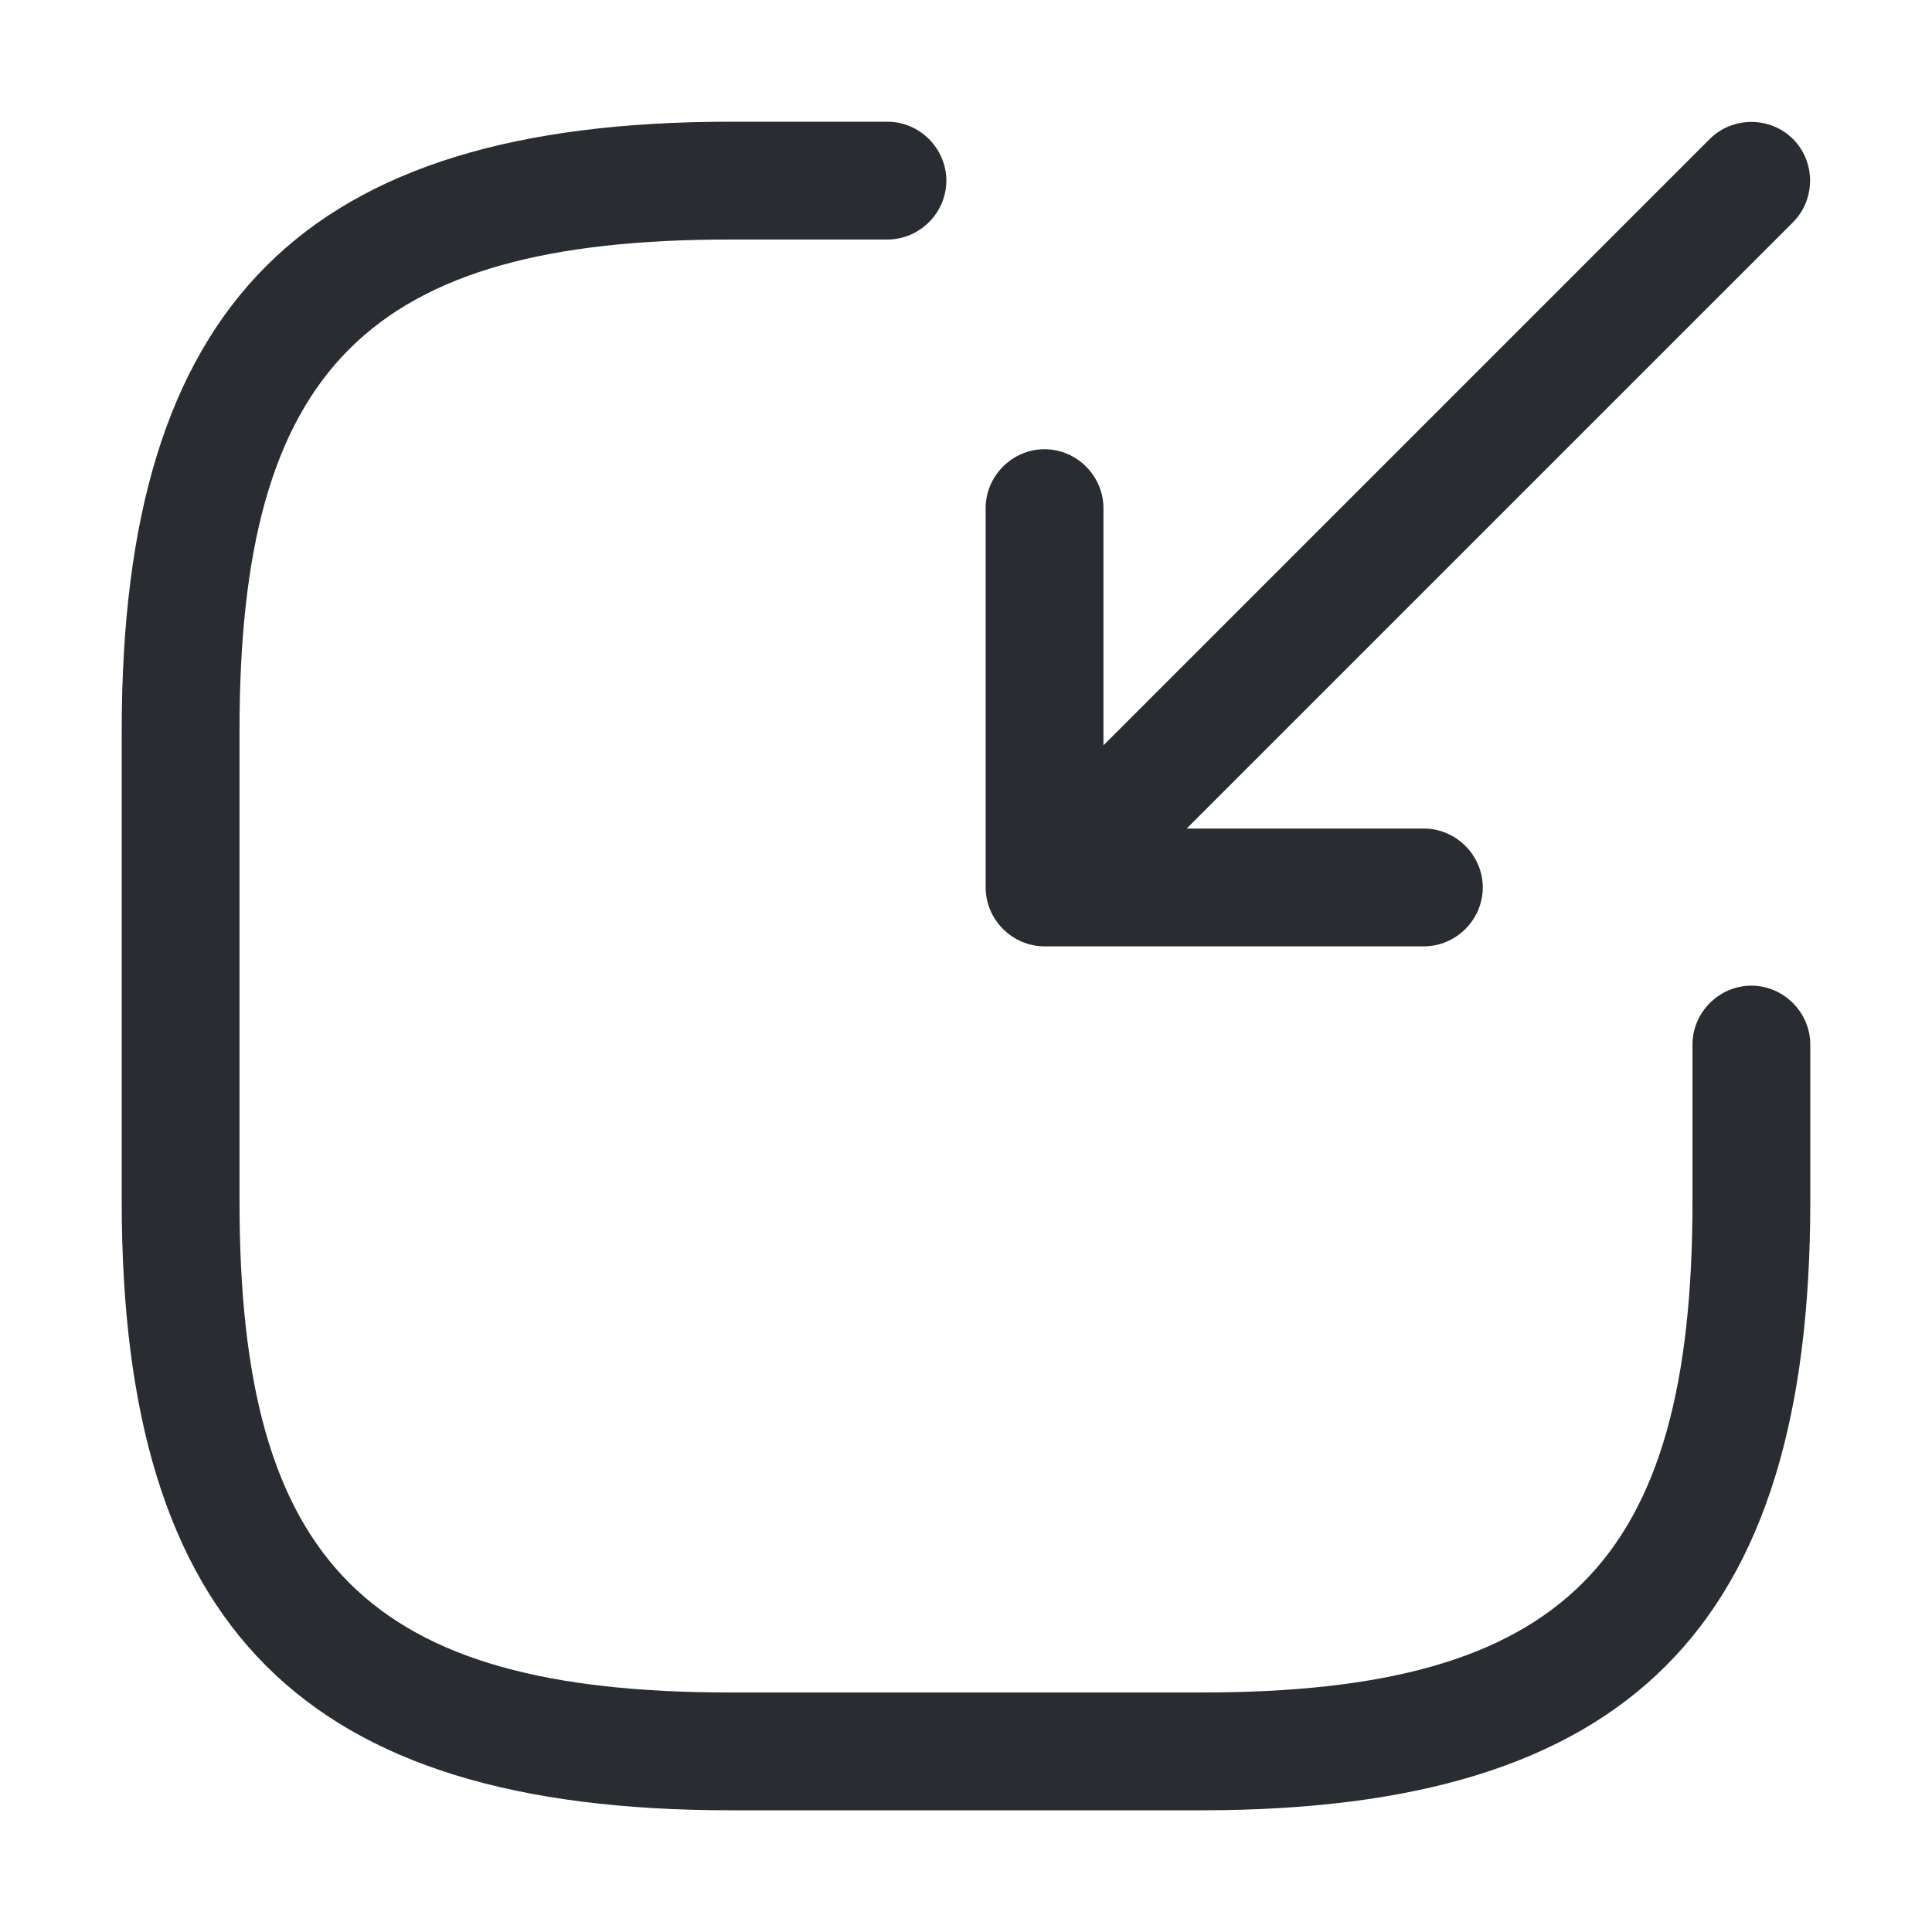 <svg width="41" height="41" viewBox="0 0 41 41" fill="none" xmlns="http://www.w3.org/2000/svg">
<path d="M23.5 18.75C23.183 18.75 22.867 18.633 22.617 18.383C22.133 17.9 22.133 17.1 22.617 16.617L36.283 2.95C36.767 2.467 37.567 2.467 38.05 2.95C38.533 3.433 38.533 4.233 38.05 4.717L24.383 18.383C24.15 18.617 23.833 18.75 23.5 18.75Z" fill="#292D32"/>
<path d="M30.217 20.083H22.167C21.483 20.083 20.917 19.517 20.917 18.833V10.783C20.917 10.1 21.483 9.533 22.167 9.533C22.85 9.533 23.417 10.1 23.417 10.783V17.583H30.217C30.9 17.583 31.467 18.15 31.467 18.833C31.467 19.517 30.9 20.083 30.217 20.083Z" fill="#292D32"/>
<path d="M25.5 38.417H15.5C6.45 38.417 2.583 34.55 2.583 25.5V15.5C2.583 6.45 6.45 2.583 15.5 2.583H18.833C19.517 2.583 20.083 3.15 20.083 3.833C20.083 4.517 19.517 5.083 18.833 5.083H15.5C7.817 5.083 5.083 7.817 5.083 15.5V25.5C5.083 33.183 7.817 35.917 15.5 35.917H25.5C33.183 35.917 35.917 33.183 35.917 25.5V22.167C35.917 21.483 36.483 20.917 37.167 20.917C37.85 20.917 38.417 21.483 38.417 22.167V25.5C38.417 34.55 34.55 38.417 25.5 38.417Z" fill="#292D32"/>
</svg>
